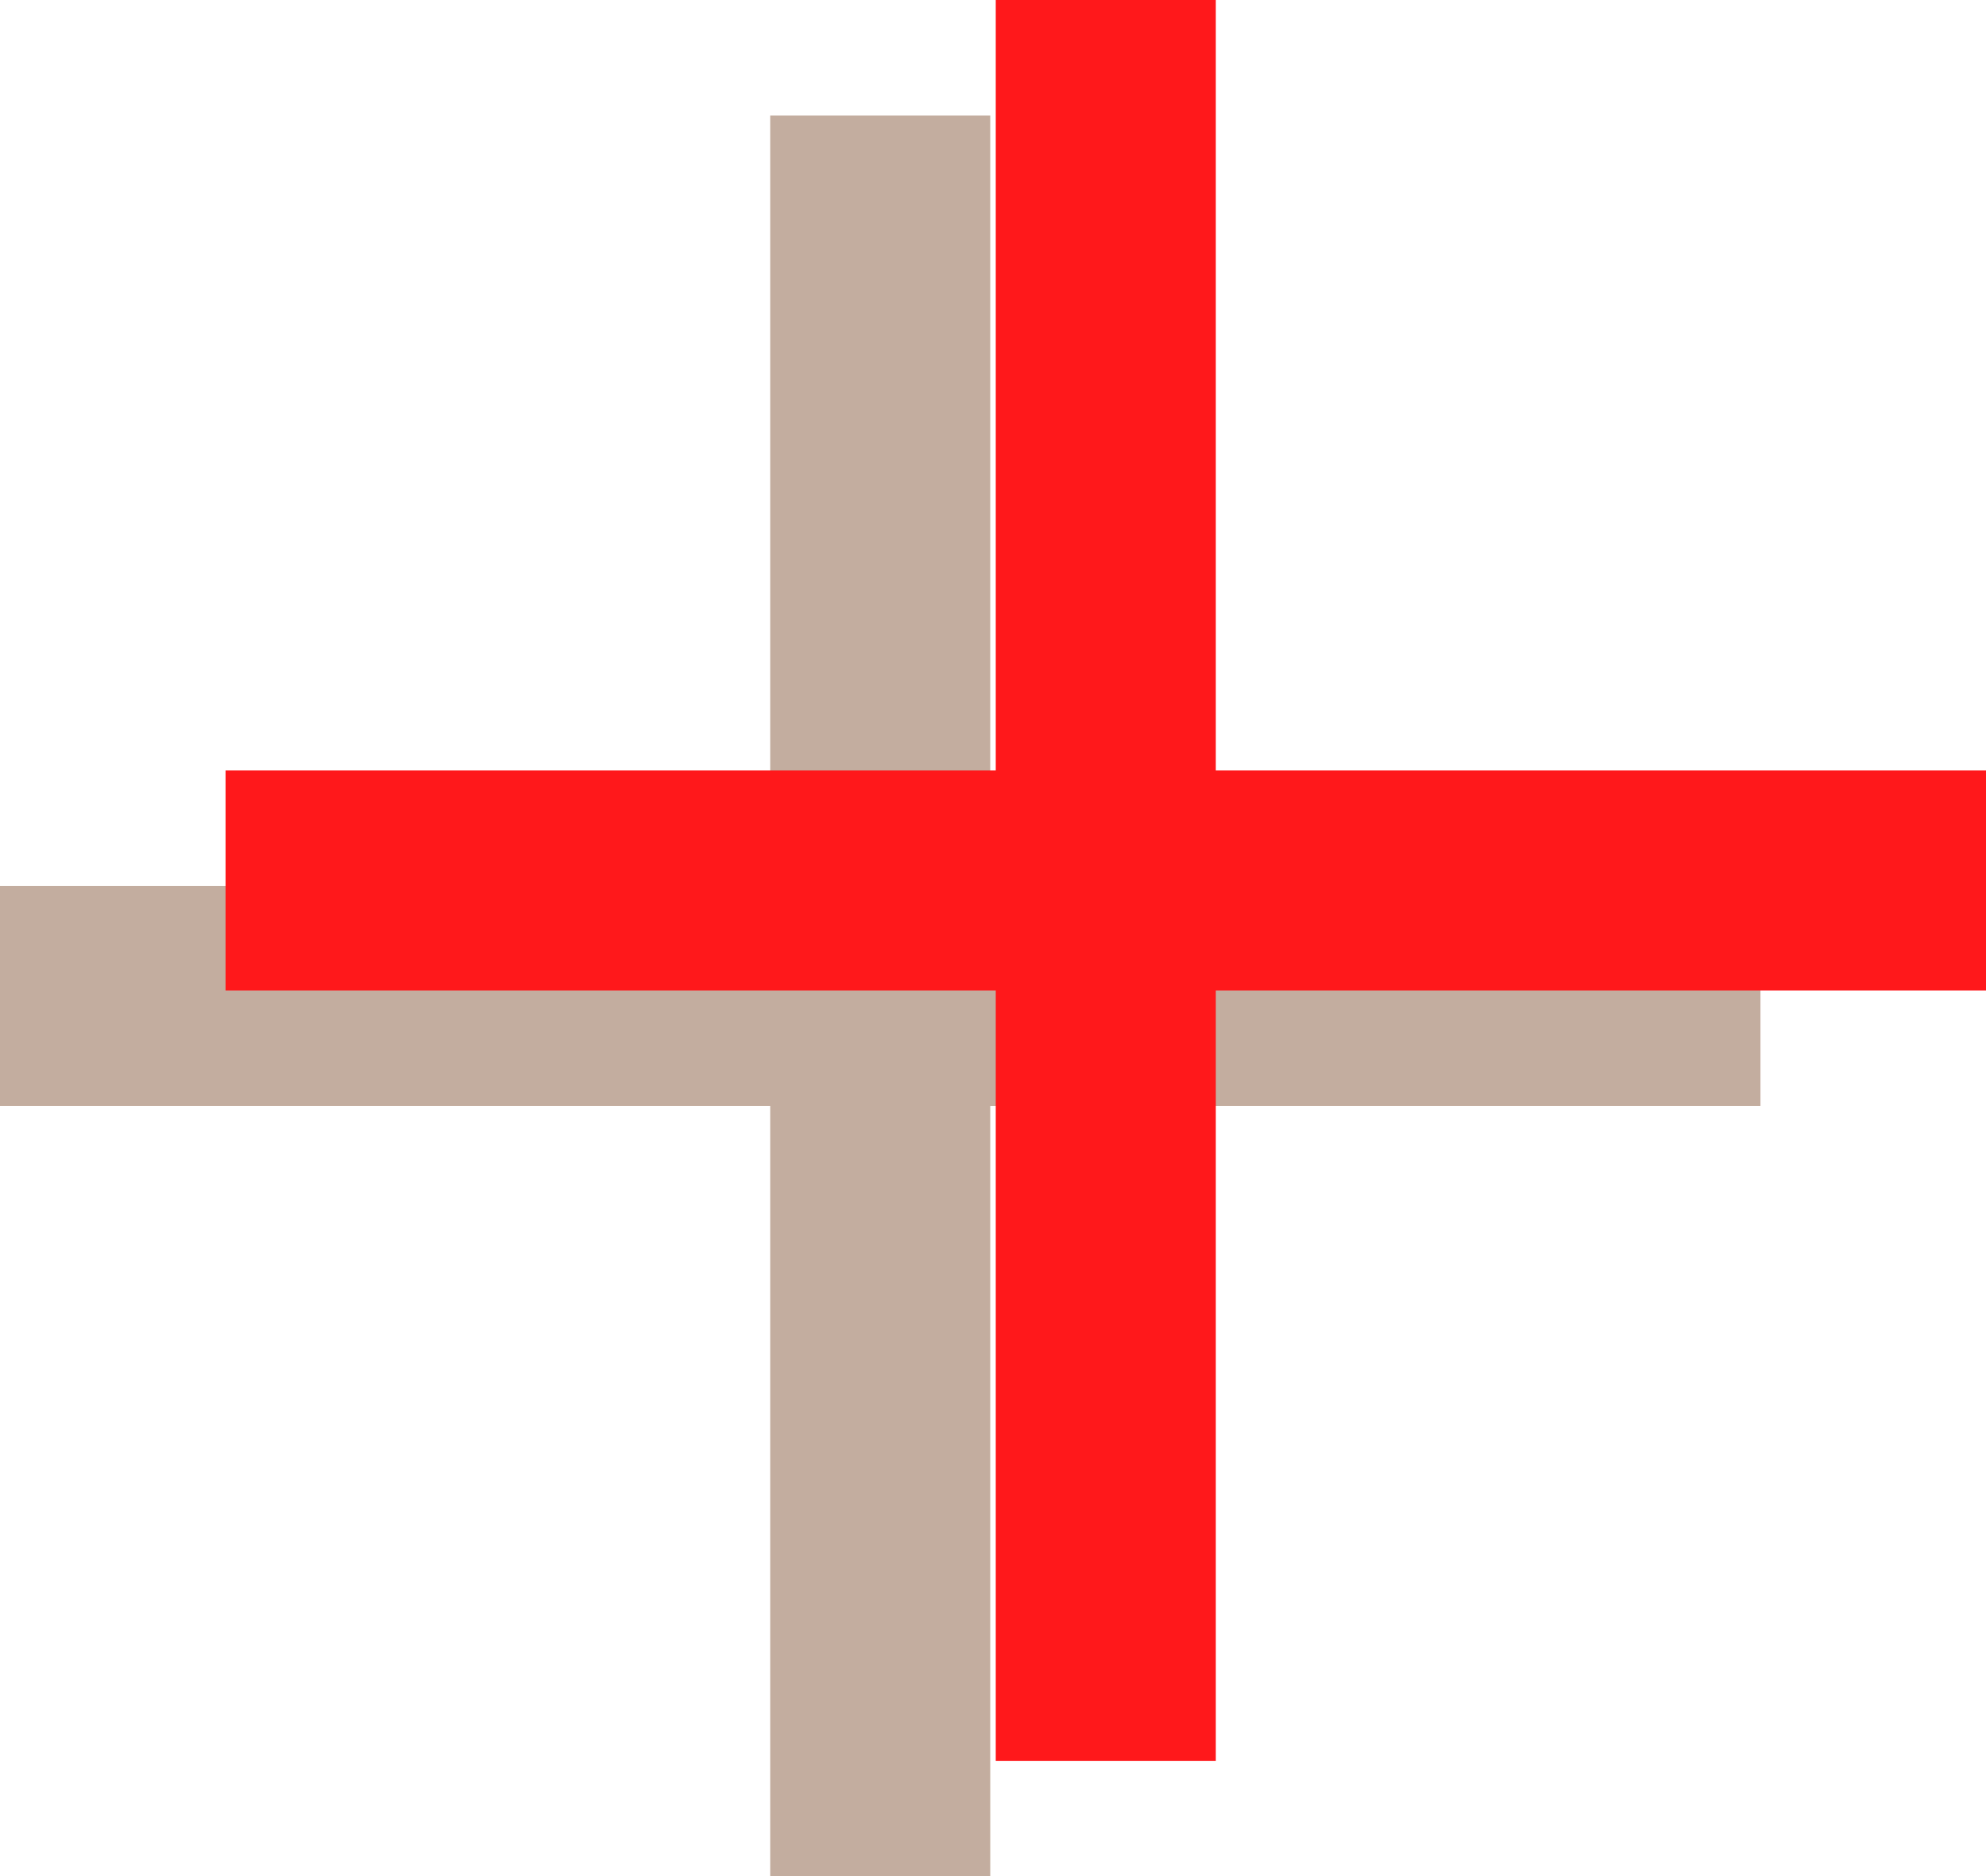 <?xml version="1.0" encoding="UTF-8" standalone="no"?>
<svg xmlns:xlink="http://www.w3.org/1999/xlink" height="17.05px" width="18.05px" xmlns="http://www.w3.org/2000/svg">
  <g transform="matrix(1.0, 0.0, 0.0, 1.0, 10.1, 8.05)">
    <path d="M-1.1 0.0 L5.9 0.0 5.9 2.0 -1.1 2.0 -1.1 9.0 -3.1 9.0 -3.1 2.0 -10.1 2.0 -10.1 0.0 -3.1 0.0 -3.1 -7.0 -1.1 -7.0 -1.1 0.0" fill="#682f0c" fill-opacity="0.392" fill-rule="evenodd" stroke="none"/>
    <path d="M-1.05 -8.05 L0.95 -8.05 0.95 -1.05 7.95 -1.05 7.95 0.95 0.95 0.95 0.95 7.95 -1.05 7.95 -1.05 0.95 -8.05 0.95 -8.05 -1.05 -1.05 -1.05 -1.05 -8.05" fill="#ff181b" fill-rule="evenodd" stroke="none"/>
  </g>
</svg>
